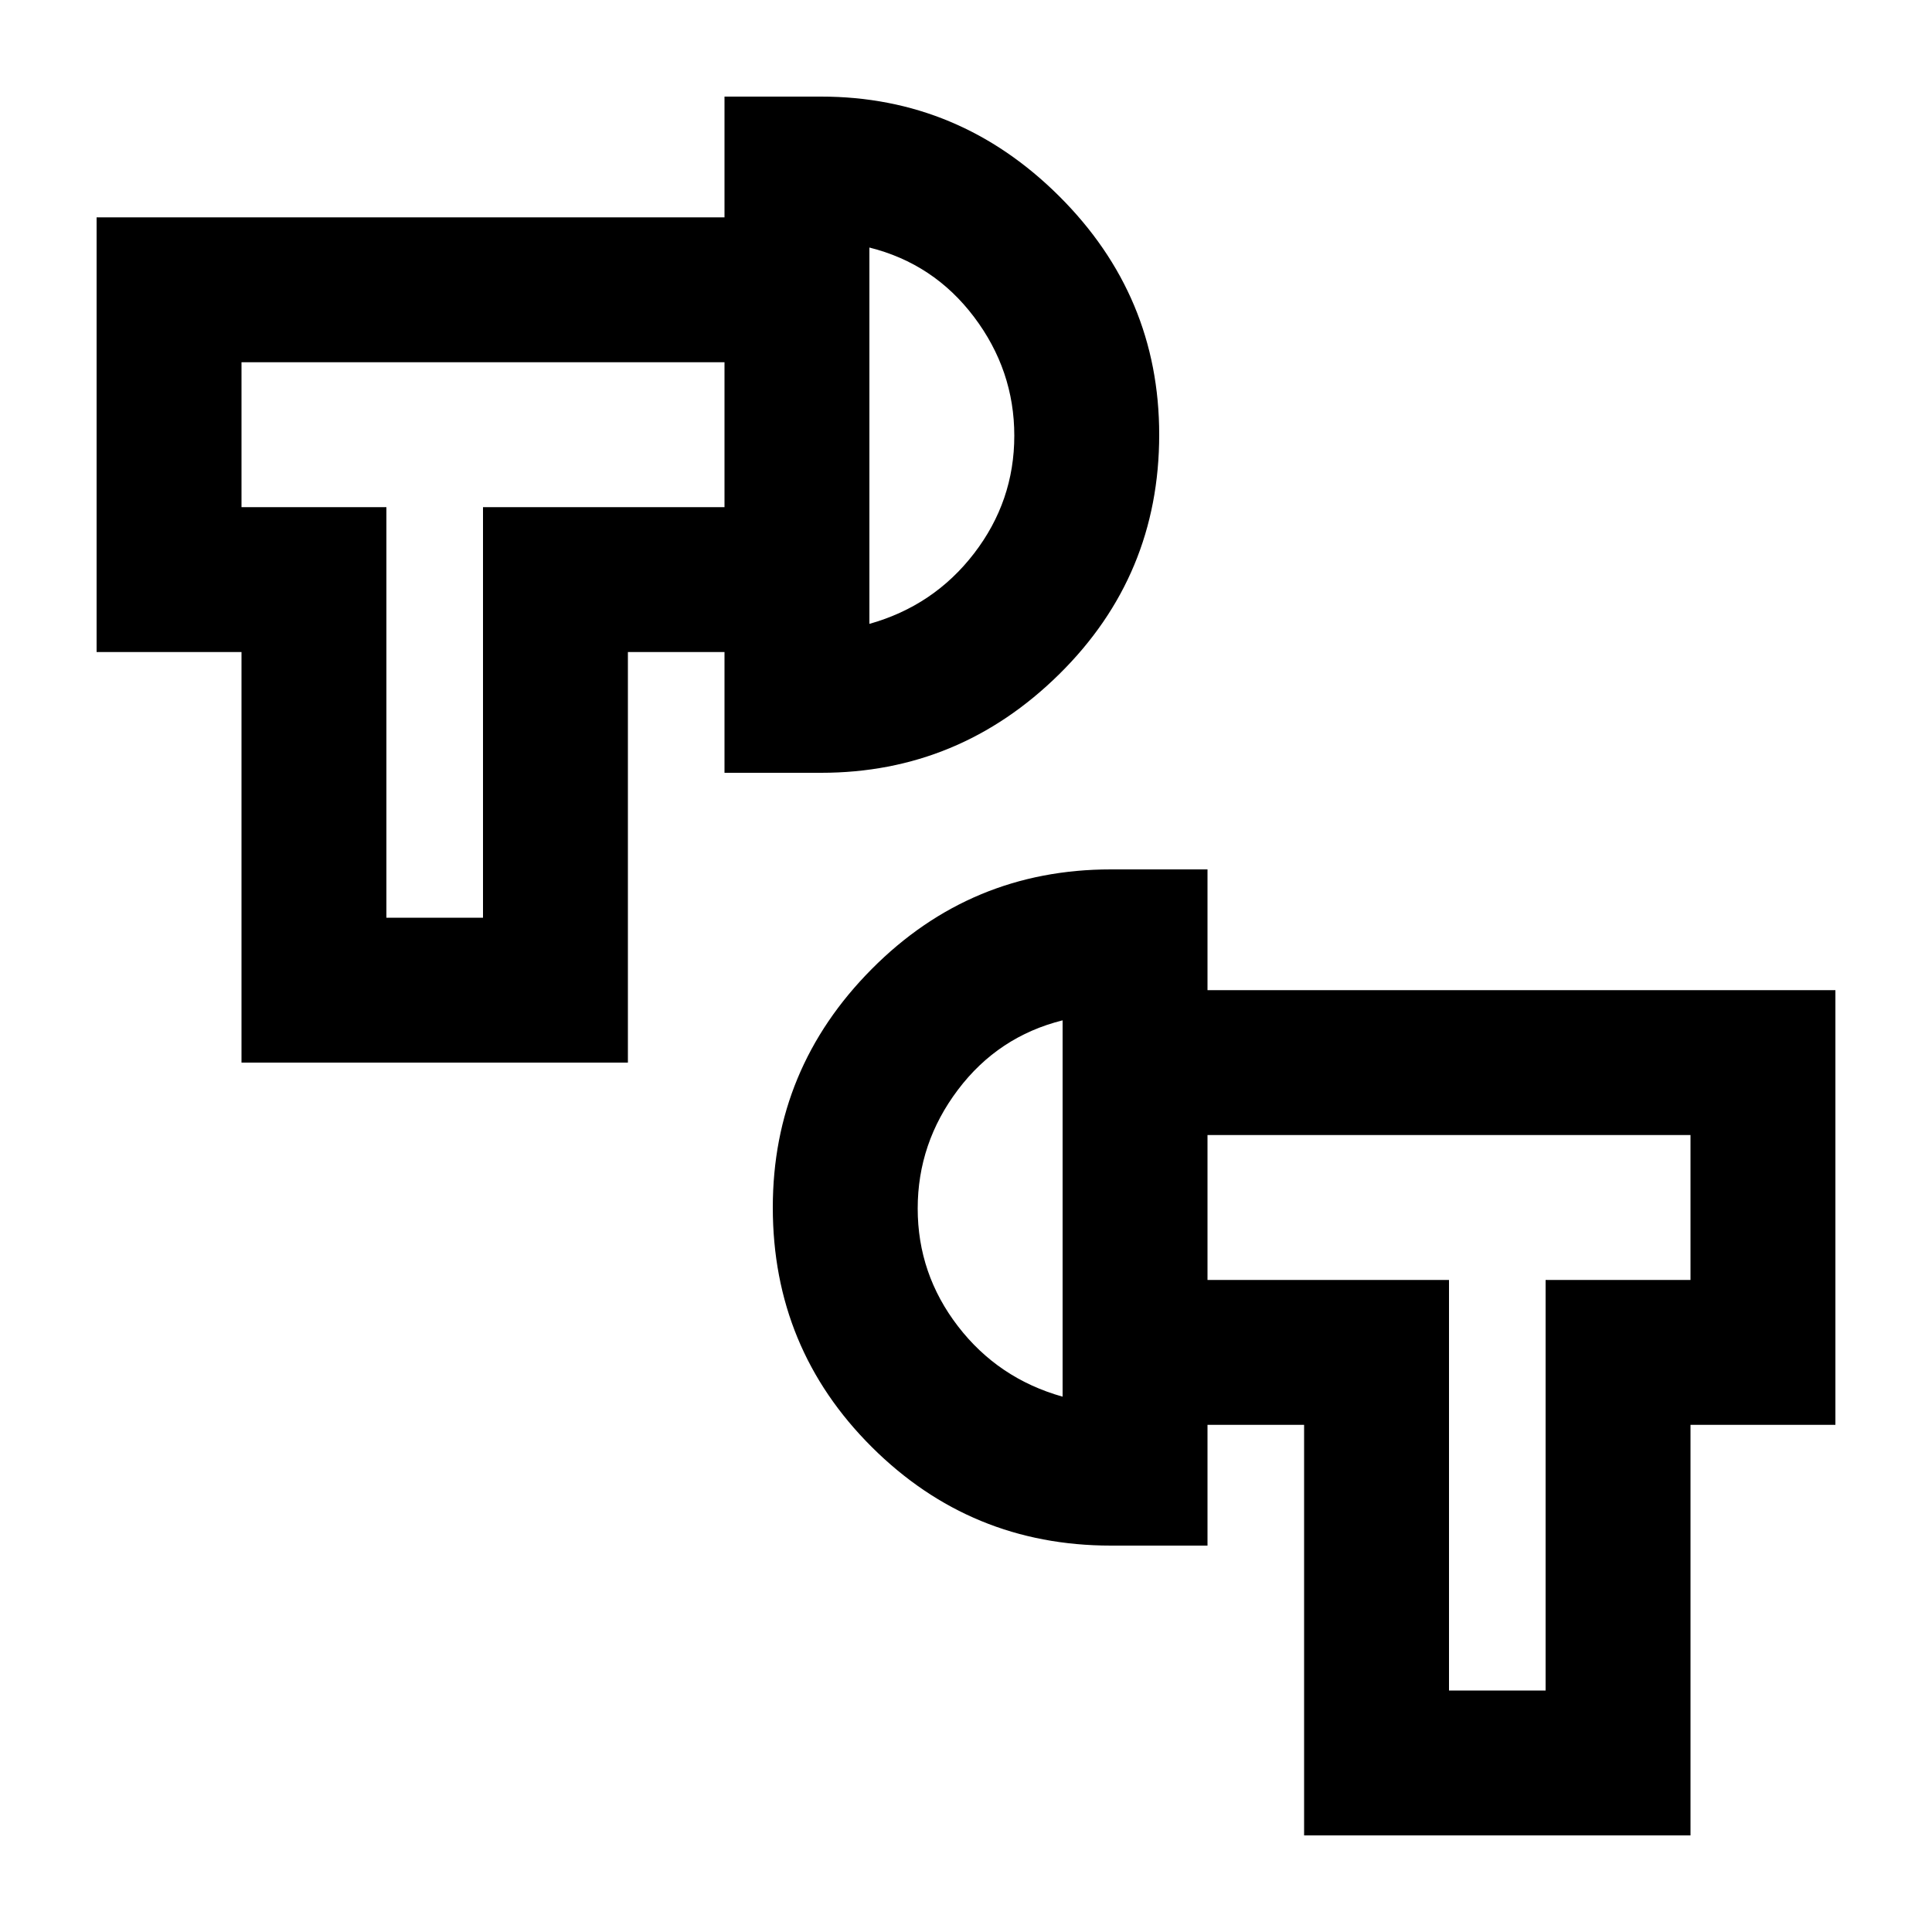 <svg xmlns="http://www.w3.org/2000/svg" height="20" viewBox="0 -960 960 960" width="20"><path d="M648-48v-204h-48v-72h120v204h48v-204h72v-72H600v-72h312v216h-72v204H648Zm-96-144q-69.66 0-118.83-49T384-360.01q0-68.99 49.17-118.49T552-528h48v336h-48Zm-24-74v-187q-32 8-52 34.5t-20 59q0 32.5 20 58.5t52 35ZM120-432v-204H48v-216h312v72H120v72h72v204h48v-204h120v72h-48v204H120Zm240-144v-336h48q68.63 0 118.32 49.5Q576-813 576-744.01 576-674 526.32-625 476.63-576 408-576h-48Zm72-74q32-9 52-35t20-58.5q0-32.5-20-59T432-837v187Zm96 290Zm-96-384Zm-216 0Zm528 384Z"/></svg>